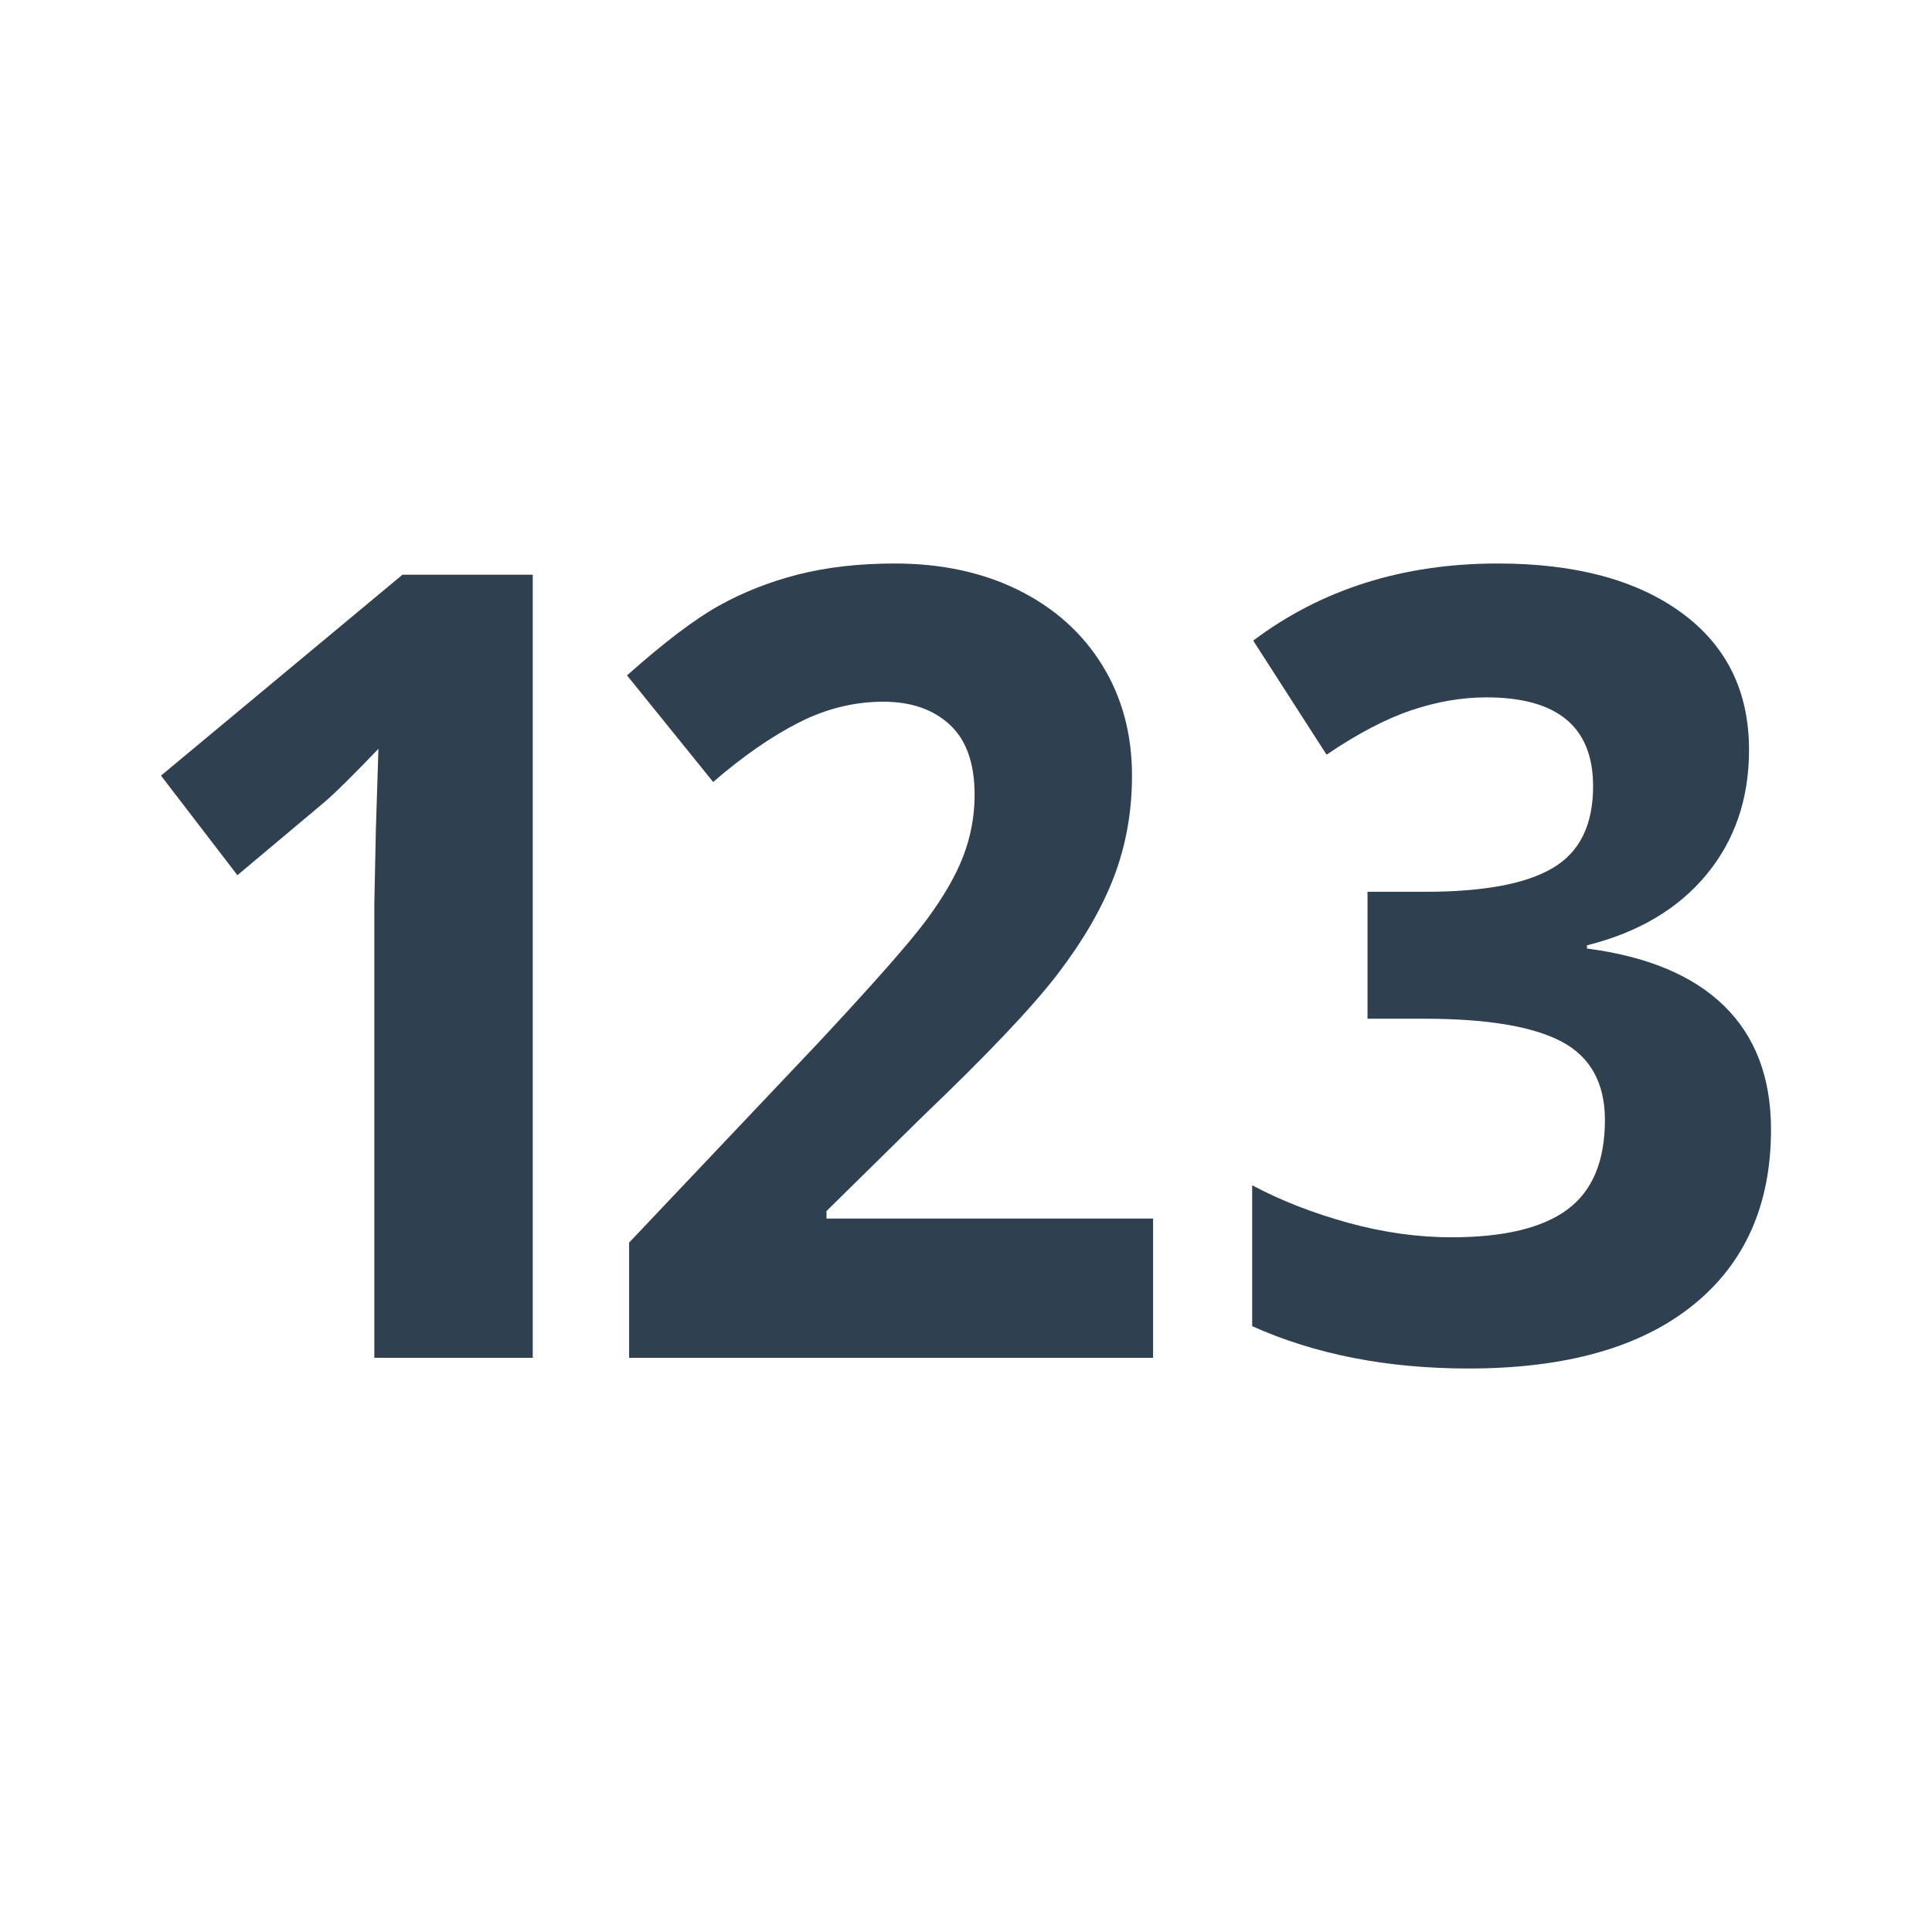 <svg width="24" height="24" viewBox="0 0 24 24" fill="none" xmlns="http://www.w3.org/2000/svg">
<path d="M14.324 16.867H7.815V15.436L10.152 12.968C10.844 12.227 11.296 11.714 11.509 11.428C11.721 11.141 11.874 10.877 11.967 10.633C12.06 10.389 12.107 10.136 12.107 9.874C12.107 9.484 12.005 9.193 11.798 9.002C11.592 8.812 11.318 8.717 10.973 8.717C10.613 8.717 10.262 8.803 9.923 8.976C9.583 9.149 9.228 9.395 8.859 9.714L7.789 8.39C8.248 7.982 8.627 7.694 8.929 7.525C9.231 7.357 9.56 7.227 9.916 7.136C10.273 7.046 10.672 7 11.114 7C11.696 7 12.209 7.111 12.655 7.332C13.1 7.554 13.447 7.865 13.693 8.264C13.939 8.663 14.062 9.12 14.062 9.635C14.062 10.083 13.987 10.503 13.837 10.895C13.686 11.288 13.452 11.69 13.136 12.103C12.82 12.515 12.262 13.103 11.464 13.866L10.267 15.044V15.137H14.324V16.867Z" fill="#2F4051"/>
<path d="M6.618 16.867H4.65V11.238L4.669 10.313L4.701 9.302C4.373 9.644 4.147 9.867 4.019 9.974L2.949 10.872L2 9.635L5 7.139H6.618V16.867Z" fill="#2F4051"/>
<path d="M21.198 10.865C21.55 10.44 21.727 9.923 21.727 9.315C21.727 8.587 21.447 8.02 20.889 7.612C20.331 7.204 19.57 7 18.606 7C17.43 7 16.417 7.319 15.568 7.958L16.479 9.375C16.865 9.113 17.216 8.929 17.533 8.823C17.849 8.716 18.16 8.663 18.465 8.663C19.348 8.663 19.79 9.031 19.79 9.767C19.79 10.247 19.624 10.585 19.29 10.782C18.956 10.98 18.43 11.078 17.707 11.078H16.988V12.655H17.695C18.476 12.655 19.045 12.751 19.402 12.941C19.758 13.131 19.937 13.456 19.937 13.913C19.937 14.423 19.782 14.794 19.472 15.024C19.163 15.254 18.682 15.37 18.033 15.37C17.608 15.37 17.179 15.309 16.747 15.19C16.313 15.07 15.915 14.916 15.555 14.724V16.474C16.336 16.825 17.233 17 18.243 17C19.449 17 20.376 16.739 21.026 16.217C21.675 15.697 22 14.968 22 14.032C22 13.389 21.807 12.878 21.421 12.499C21.035 12.119 20.465 11.881 19.714 11.783V11.743C20.351 11.584 20.845 11.291 21.198 10.865Z" fill="#2F4051"/>
</svg>
